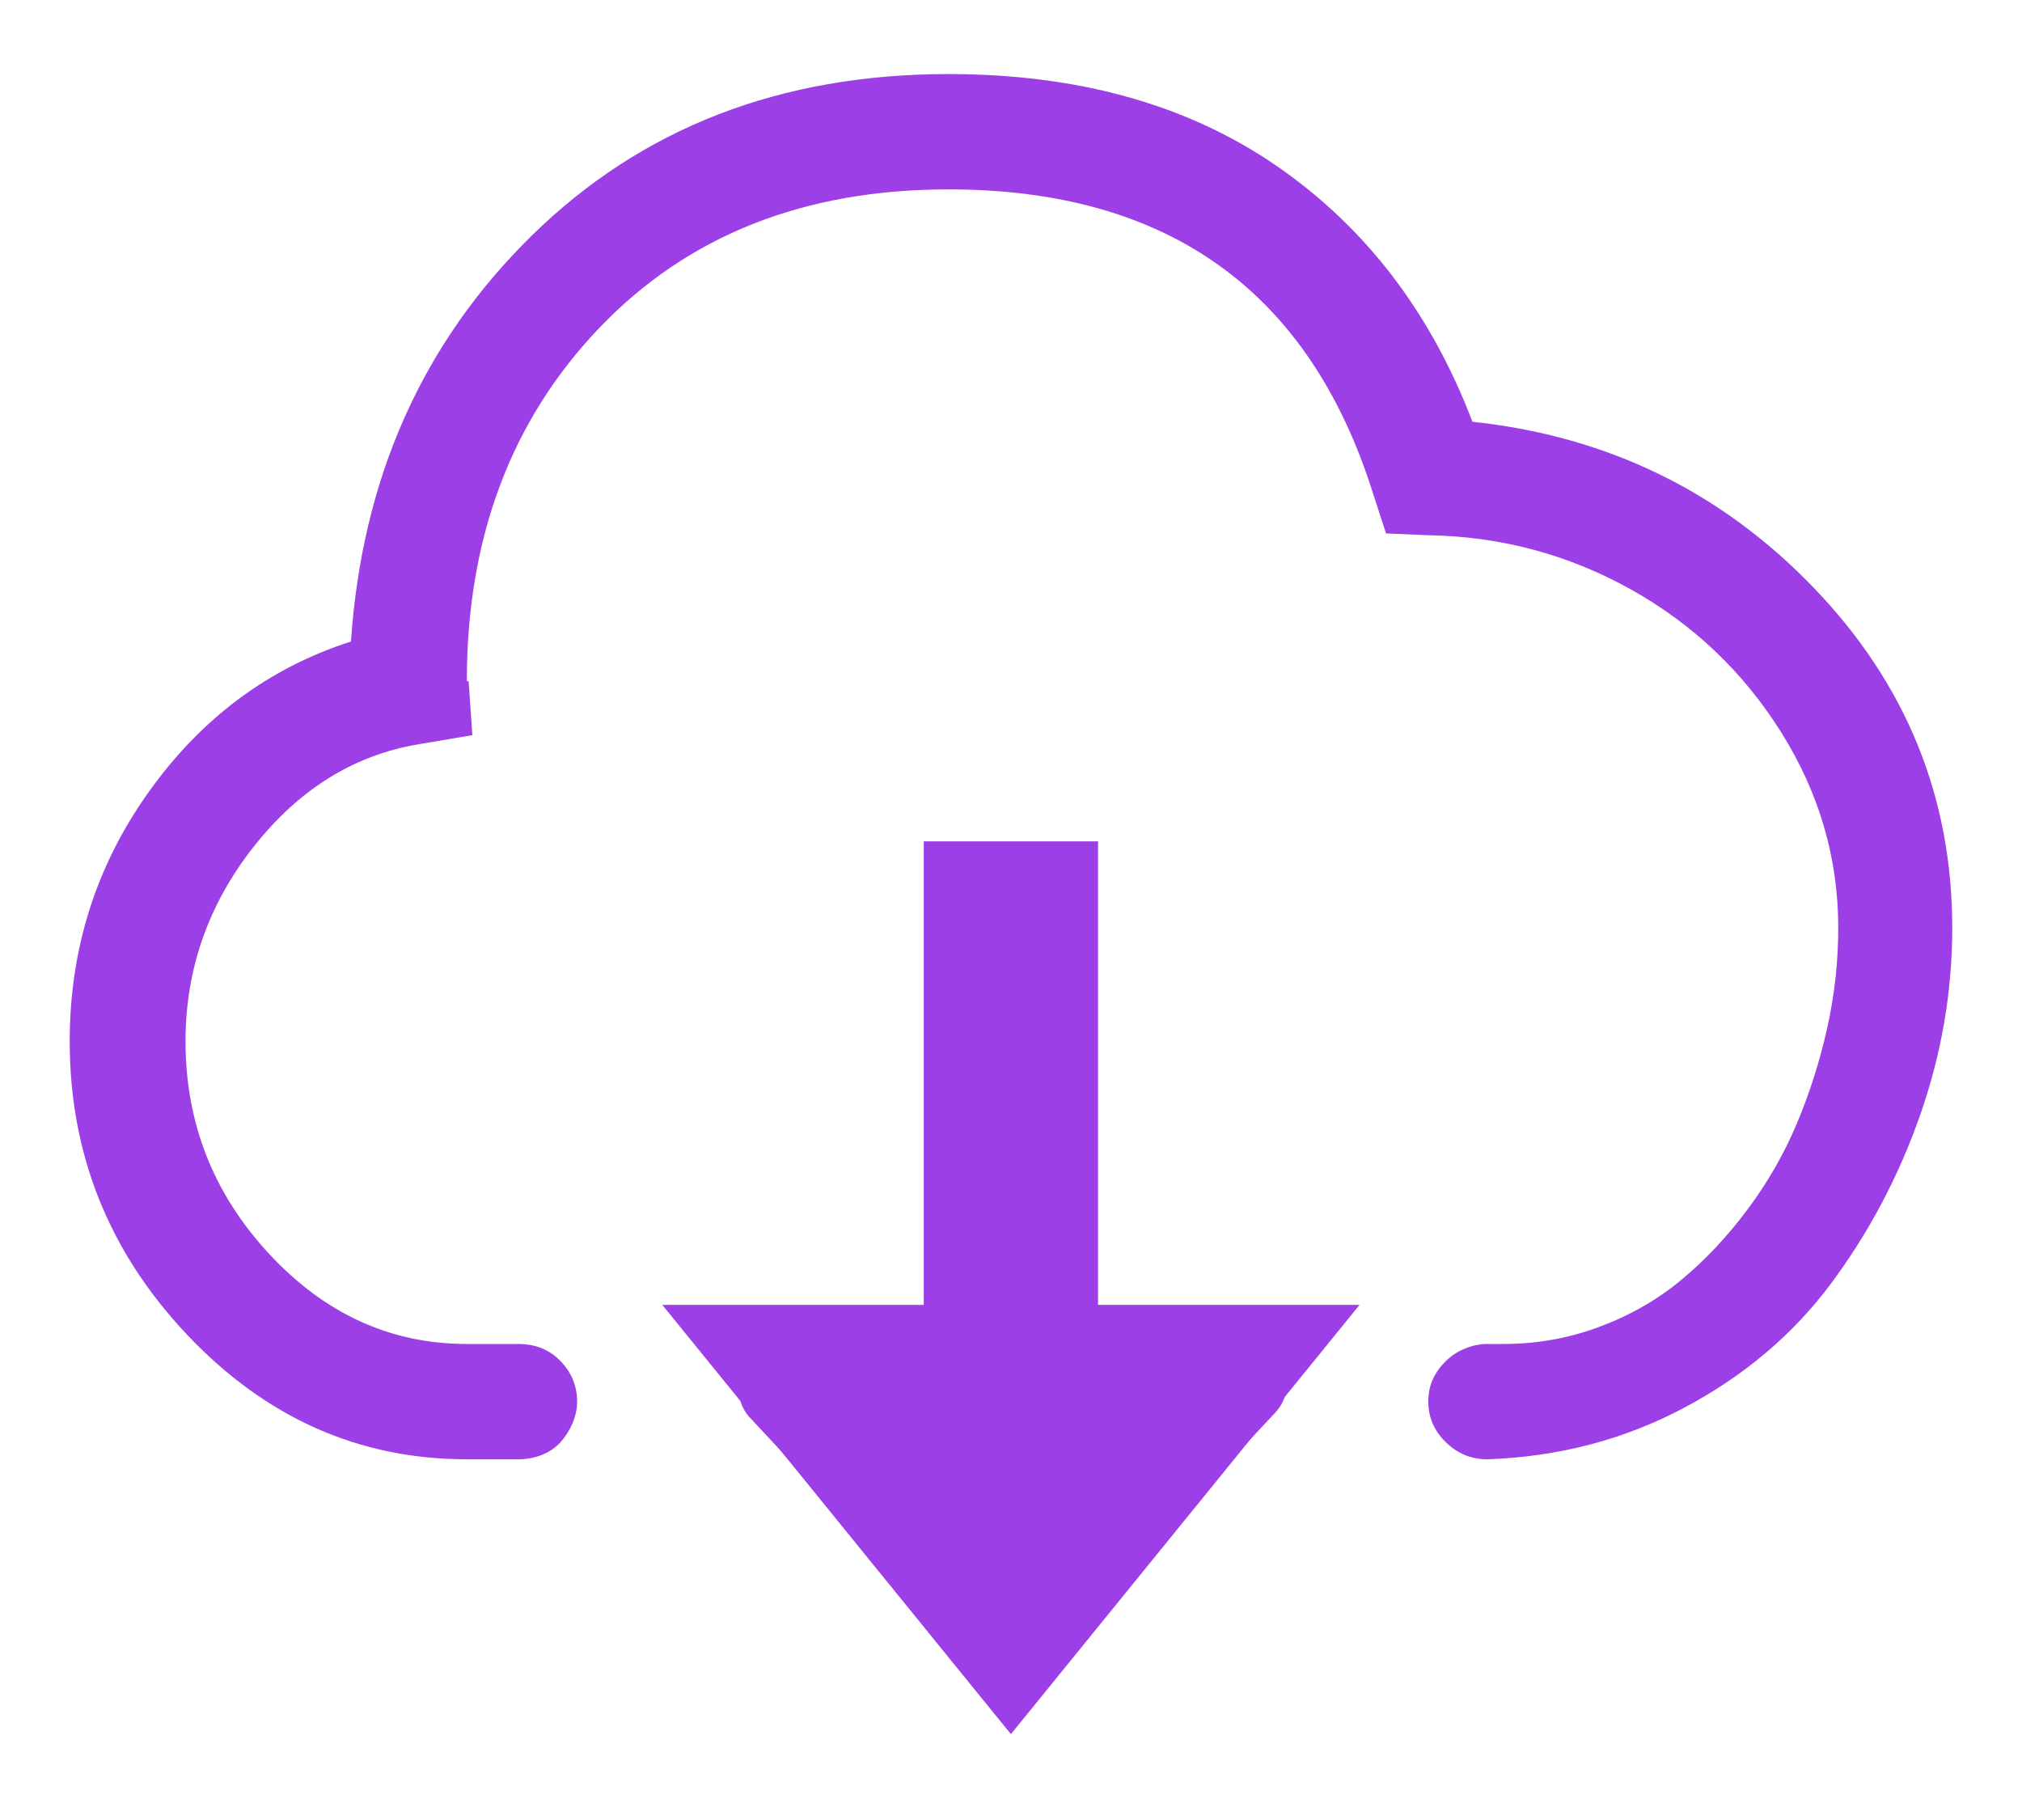 <svg width="40" height="36" viewBox="0 0 40 36" fill="none" xmlns="http://www.w3.org/2000/svg">
<path d="M29.128 8.342C28.304 6.18 27.013 4.494 25.255 3.282C23.497 2.071 21.333 1.465 18.763 1.465C15.441 1.465 12.696 2.528 10.526 4.654C8.356 6.78 7.162 9.458 6.943 12.689C5.319 13.211 3.985 14.203 2.943 15.664C1.9 17.125 1.379 18.77 1.379 20.599C1.379 22.831 2.155 24.767 3.706 26.406C5.258 28.045 7.101 28.865 9.235 28.865H10.253C10.422 28.865 10.58 28.835 10.726 28.776C10.871 28.716 10.992 28.633 11.089 28.526C11.186 28.419 11.265 28.295 11.326 28.152C11.386 28.01 11.417 27.867 11.417 27.725C11.417 27.416 11.307 27.149 11.089 26.923C10.871 26.697 10.592 26.584 10.253 26.584H9.235C7.731 26.584 6.428 25.991 5.325 24.803C4.222 23.615 3.67 22.214 3.67 20.599C3.67 19.174 4.119 17.891 5.016 16.751C5.913 15.611 7.004 14.934 8.289 14.72L9.344 14.542L9.271 13.473H9.235C9.235 10.646 10.107 8.318 11.853 6.489C13.599 4.66 15.902 3.746 18.763 3.746C23.103 3.746 25.903 5.753 27.164 9.767L27.419 10.551L28.255 10.587C29.686 10.61 31.019 10.967 32.256 11.655C33.492 12.344 34.486 13.289 35.238 14.488C35.99 15.688 36.365 16.976 36.365 18.354C36.365 19.019 36.293 19.678 36.147 20.331C36.002 20.985 35.802 21.614 35.547 22.22C35.293 22.826 34.965 23.396 34.565 23.93C34.165 24.465 33.729 24.928 33.256 25.32C32.783 25.712 32.244 26.02 31.637 26.246C31.031 26.472 30.401 26.584 29.746 26.584H29.419C29.274 26.584 29.128 26.614 28.983 26.674C28.837 26.733 28.71 26.816 28.601 26.923C28.492 27.03 28.407 27.149 28.346 27.279C28.286 27.41 28.255 27.558 28.255 27.725C28.255 28.034 28.37 28.301 28.601 28.526C28.831 28.752 29.104 28.865 29.419 28.865C30.825 28.817 32.122 28.479 33.31 27.849C34.498 27.22 35.468 26.4 36.22 25.391C36.972 24.381 37.559 23.271 37.984 22.059C38.408 20.848 38.62 19.613 38.62 18.354C38.62 15.765 37.705 13.52 35.874 11.62C34.044 9.72 31.795 8.627 29.128 8.342ZM24.873 26.691C24.727 26.525 24.54 26.442 24.309 26.442C24.079 26.442 23.879 26.525 23.709 26.691L21.163 29.471V17.998C21.163 17.926 21.151 17.849 21.127 17.766C21.103 17.683 21.078 17.612 21.054 17.552C21.03 17.493 20.994 17.428 20.945 17.356C20.897 17.285 20.848 17.226 20.8 17.178C20.751 17.131 20.697 17.089 20.636 17.053C20.575 17.018 20.509 16.982 20.436 16.947C20.363 16.911 20.291 16.887 20.218 16.875C20.145 16.863 20.072 16.858 20 16.858C19.66 16.858 19.381 16.97 19.163 17.196C18.945 17.422 18.836 17.689 18.836 17.998V29.471L16.363 26.763C16.193 26.596 15.993 26.507 15.763 26.495C15.532 26.484 15.332 26.549 15.163 26.691L14.872 26.87C14.702 27.036 14.617 27.238 14.617 27.475C14.617 27.713 14.702 27.915 14.872 28.081L19.09 32.606V32.642L19.381 32.927C19.551 33.093 19.751 33.176 19.981 33.176C20.212 33.176 20.412 33.093 20.581 32.927L20.872 32.642V32.606L25.164 28.01C25.528 27.653 25.528 27.297 25.164 26.941L24.873 26.691Z" fill="#9D3FE7"/>
<path d="M21.722 25.811V16.642L18.274 16.642V25.811H13.102L19.998 34.302L26.895 25.811H21.722Z" fill="#9D3FE7"/>
</svg>
